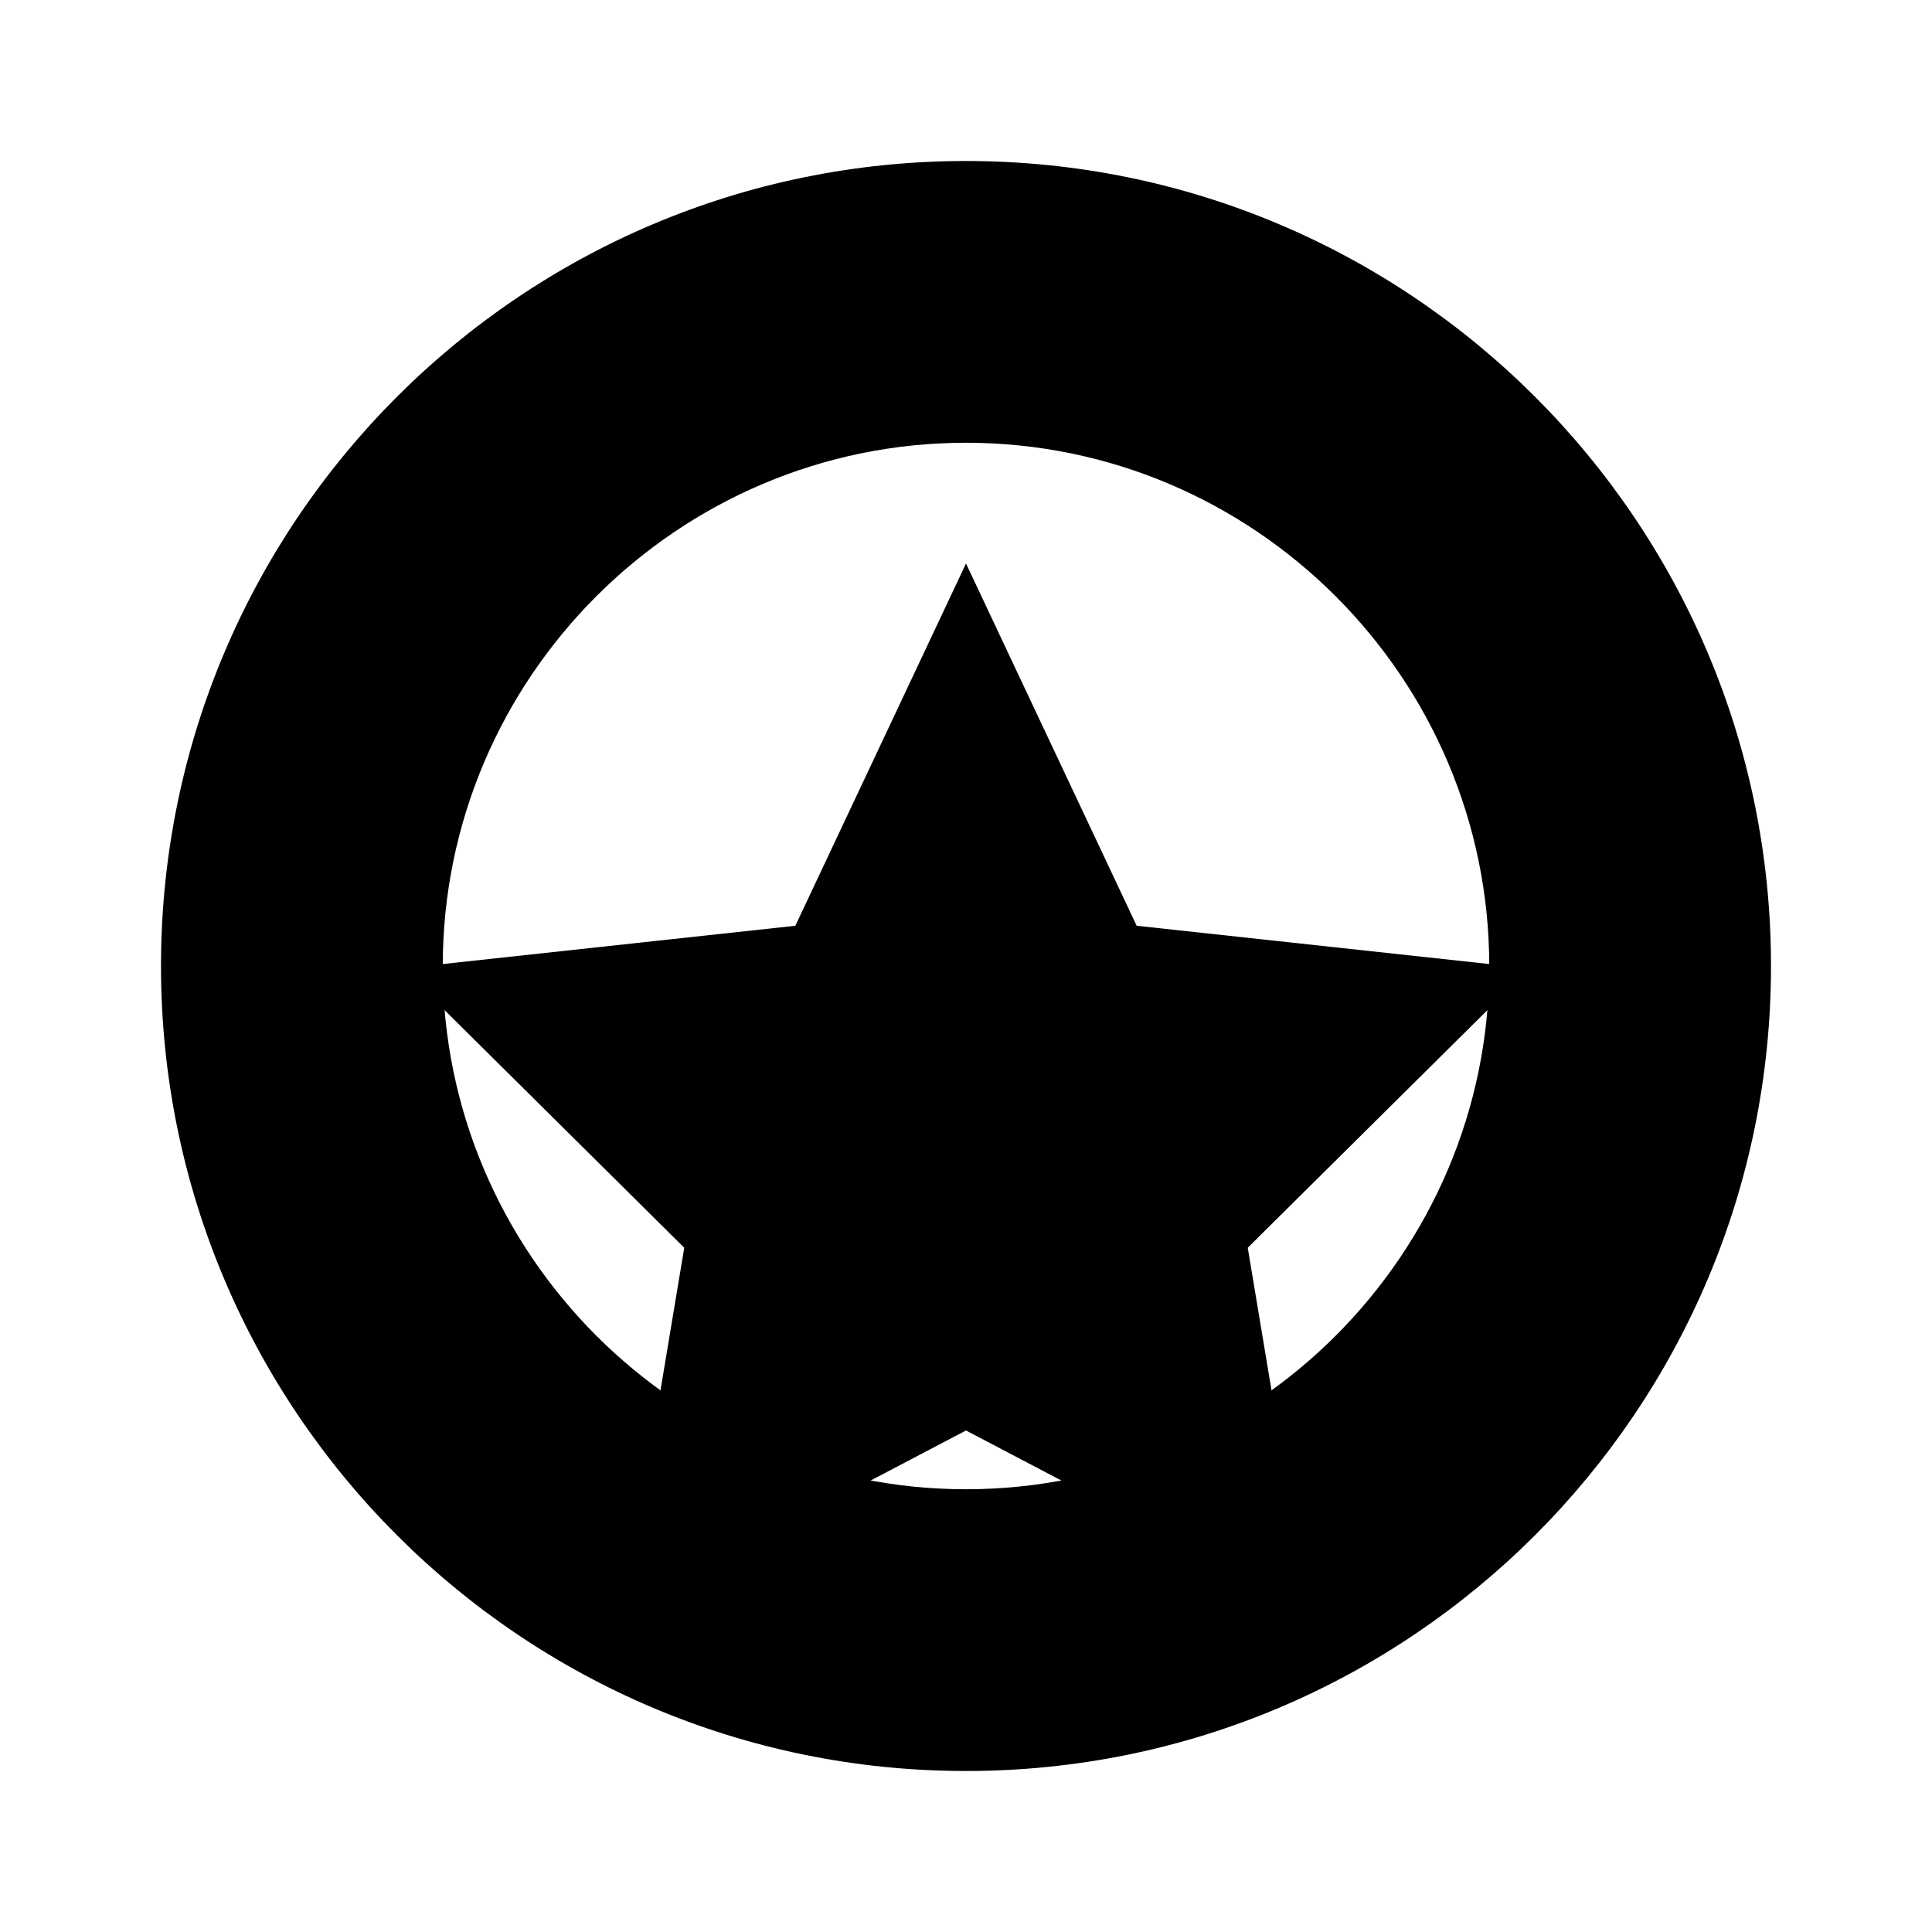 <?xml version="1.0" encoding="UTF-8"?>
<svg width="24" height="24" viewBox="0 0 24 24" fill="none" xmlns="http://www.w3.org/2000/svg">
  <path d="M12 2C6.48 2 2 6.48 2 12C2 17.52 6.48 22 12 22C17.52 22 22 17.52 22 12C22 6.48 17.52 2 12 2ZM12 18.5C8.42 18.5 5.5 15.58 5.5 12C5.5 8.42 8.42 5.5 12 5.5C15.58 5.5 18.5 8.42 18.5 12C18.5 15.58 15.58 18.5 12 18.5Z" fill="currentColor"/>
  <path d="M12 7L14.12 11.5L19 12.03L15.5 15.5L16.25 20L12 17.77L7.75 20L8.5 15.5L5 12.03L9.88 11.5L12 7Z" fill="currentColor"/>
</svg> 